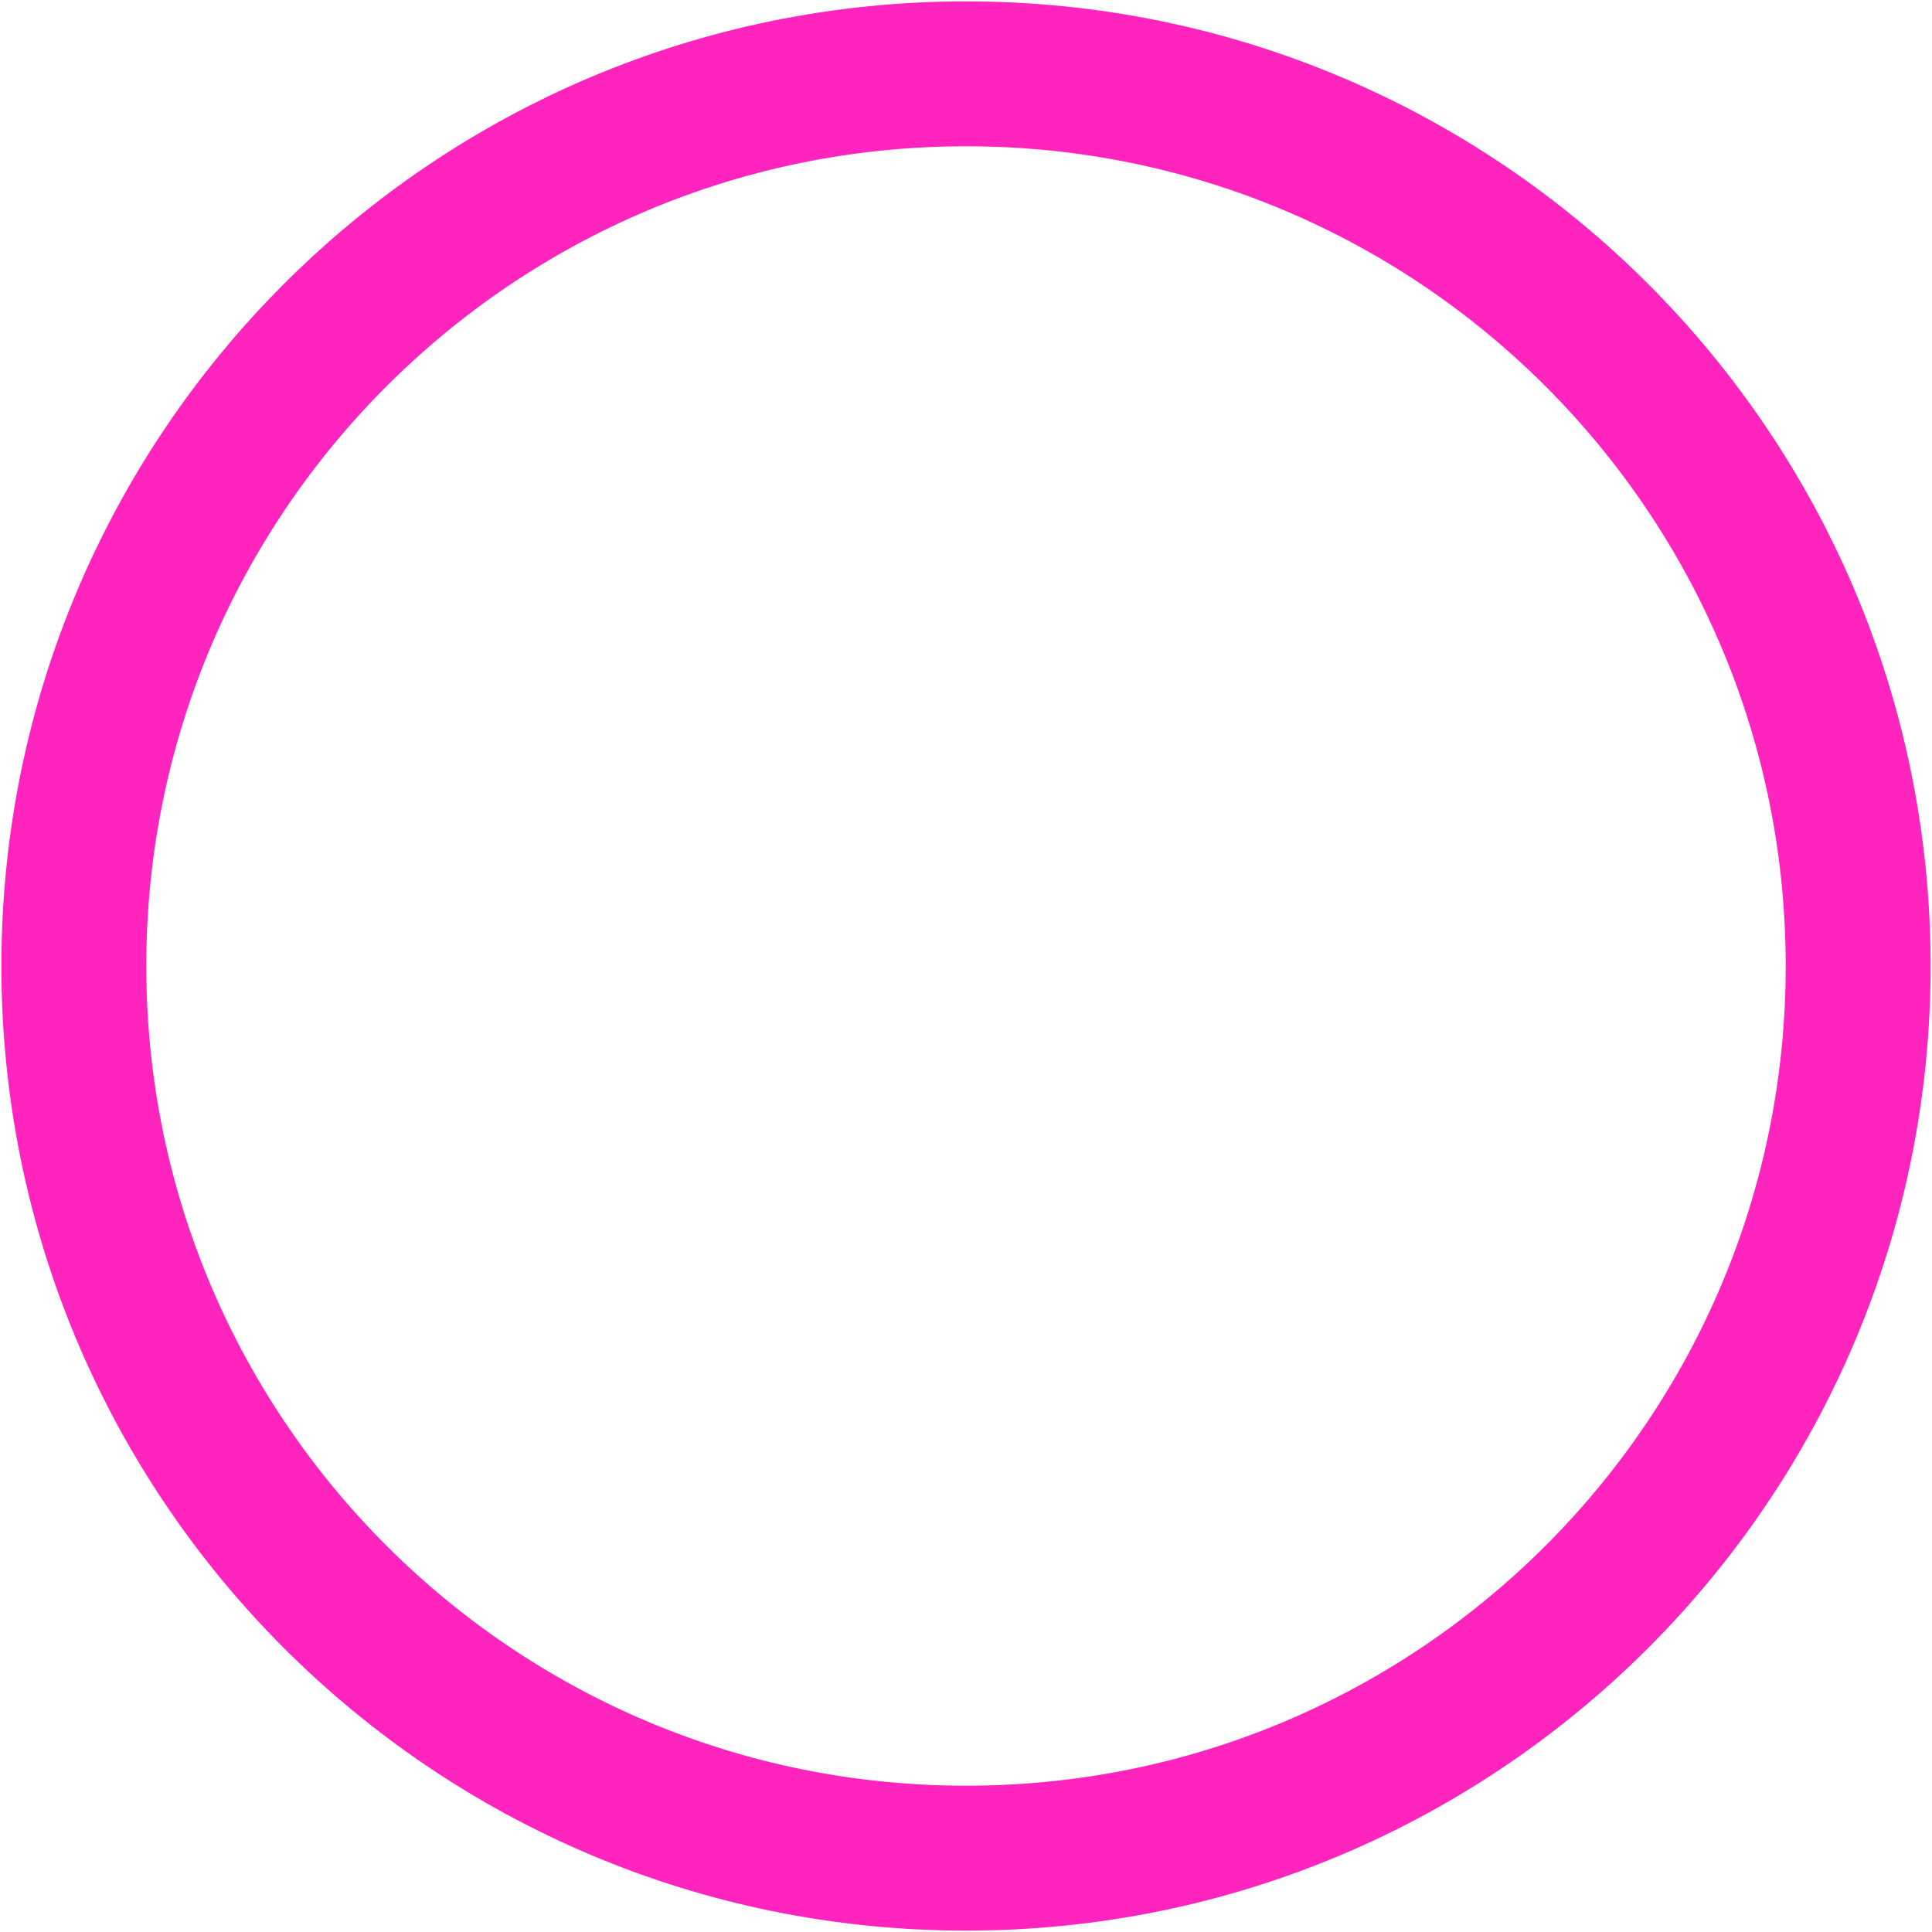 <svg width="32" height="32" viewBox="0 0 32 32" fill="none" xmlns="http://www.w3.org/2000/svg">
<path d="M16 30.777C24.161 30.777 30.777 24.161 30.777 16C30.777 7.839 24.161 1.223 16 1.223C7.839 1.223 1.223 7.839 1.223 16C1.223 24.161 7.839 30.777 16 30.777Z" stroke="#FF24BD" stroke-width="2.4"/>
</svg>
